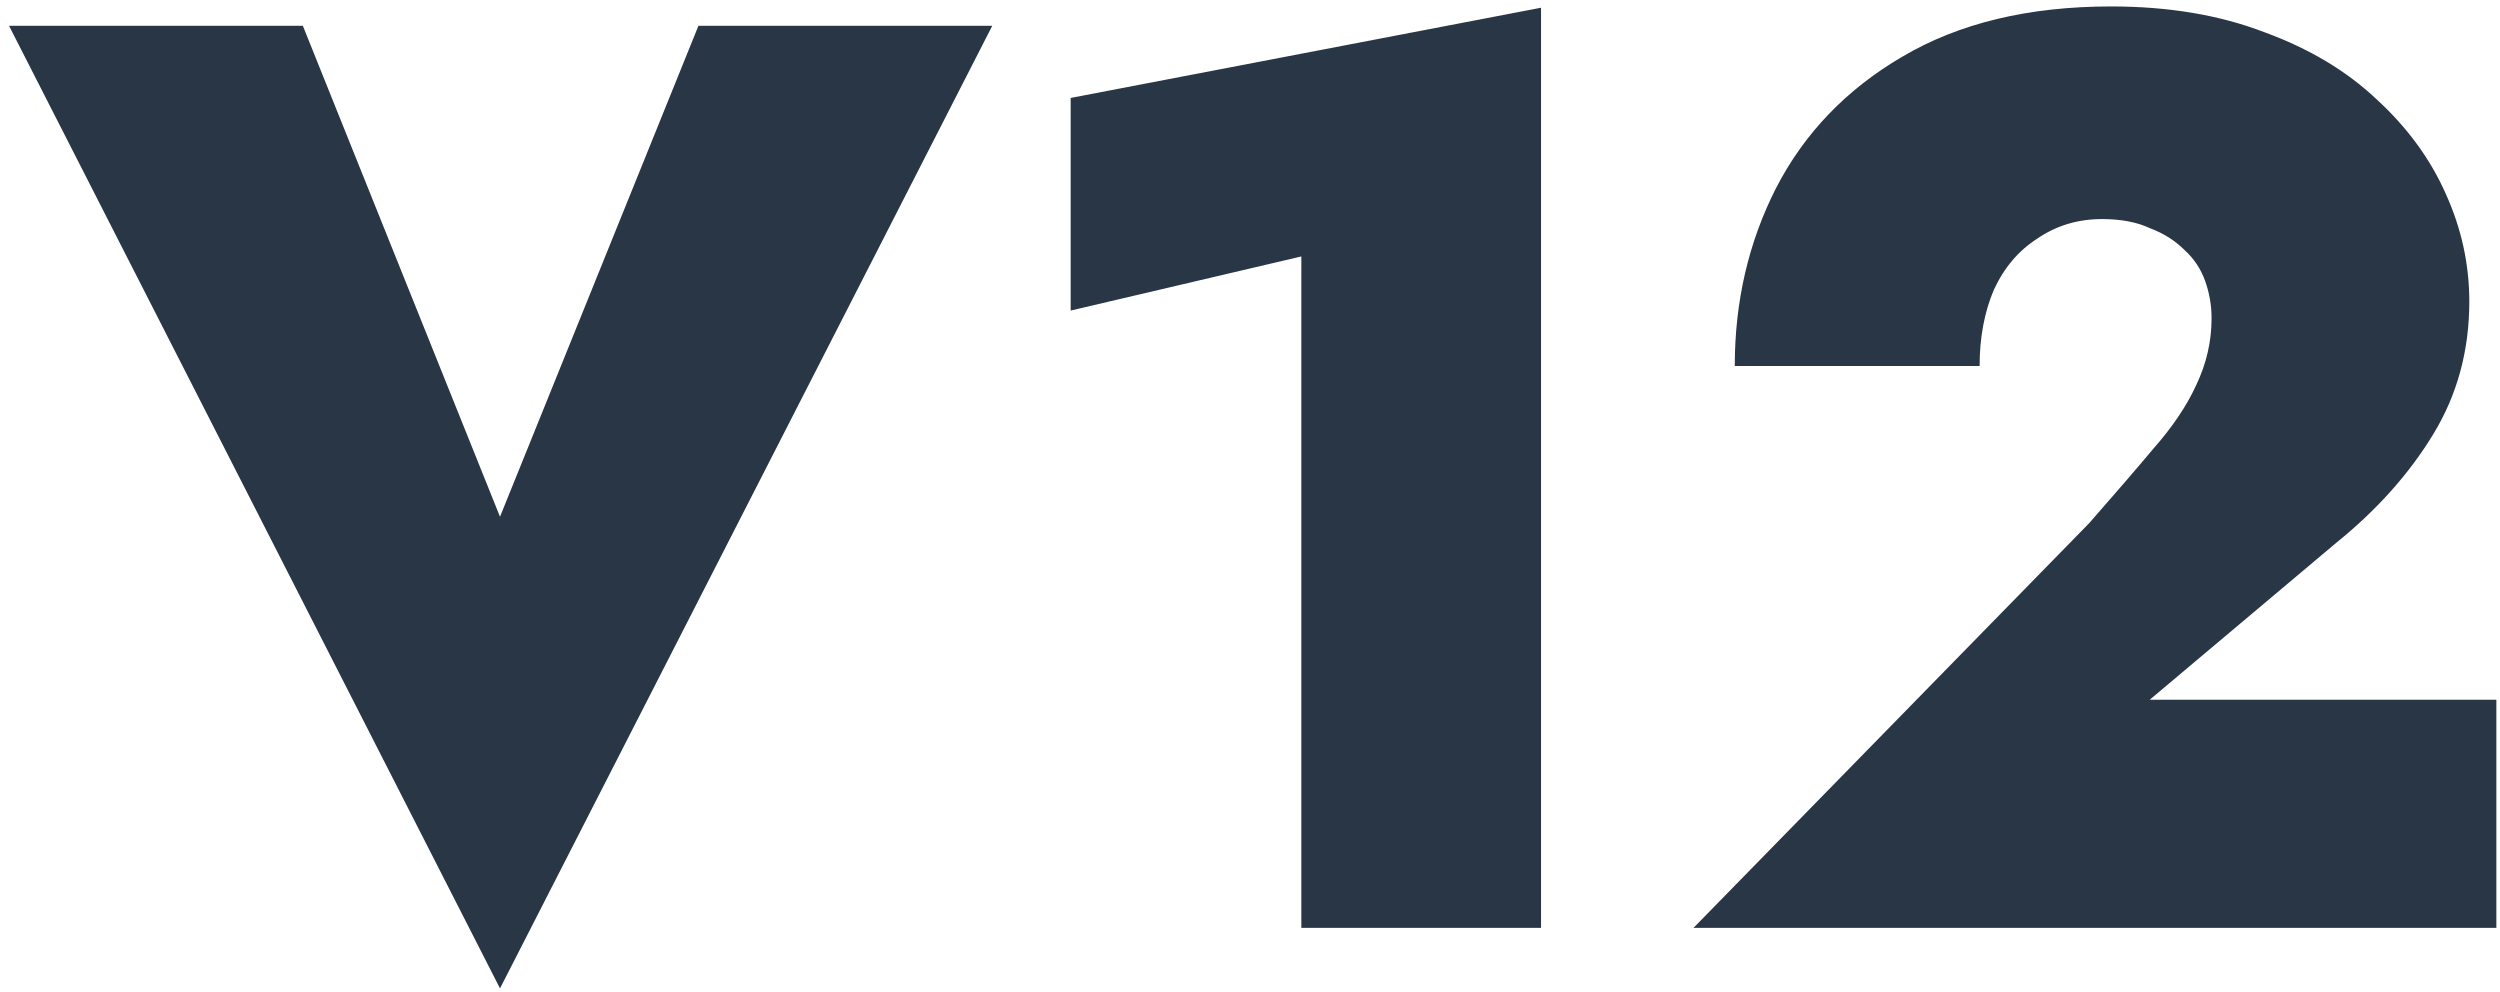 <svg width="194" height="77" viewBox="0 0 194 77" fill="none" xmlns="http://www.w3.org/2000/svg">
<path d="M38.8 40.1L54.2 2H77L38.8 76.7L0.7 2H23.5L38.8 40.1ZM83.084 24.1V7.6L119.584 0.6V72H100.984V19.9L83.084 24.1ZM131.418 72L162.118 40.6C164.051 38.4 165.718 36.467 167.118 34.8C168.585 33.133 169.685 31.5 170.418 29.9C171.218 28.233 171.618 26.5 171.618 24.7C171.618 23.7 171.451 22.733 171.118 21.8C170.785 20.867 170.251 20.067 169.518 19.4C168.785 18.667 167.885 18.1 166.818 17.7C165.818 17.233 164.585 17 163.118 17C161.251 17 159.585 17.5 158.118 18.5C156.651 19.433 155.518 20.767 154.718 22.5C153.985 24.233 153.618 26.2 153.618 28.4H134.618C134.618 23.4 135.685 18.8 137.818 14.6C140.018 10.333 143.285 6.933 147.618 4.4C152.018 1.8 157.418 0.5 163.818 0.5C168.285 0.5 172.251 1.167 175.718 2.5C179.185 3.767 182.085 5.5 184.418 7.7C186.818 9.9 188.618 12.367 189.818 15.1C191.018 17.767 191.618 20.533 191.618 23.4C191.618 27.2 190.685 30.633 188.818 33.7C186.951 36.767 184.451 39.567 181.318 42.1L166.818 54.3H193.718V72H131.418Z" fill="#283646"/>
</svg>
